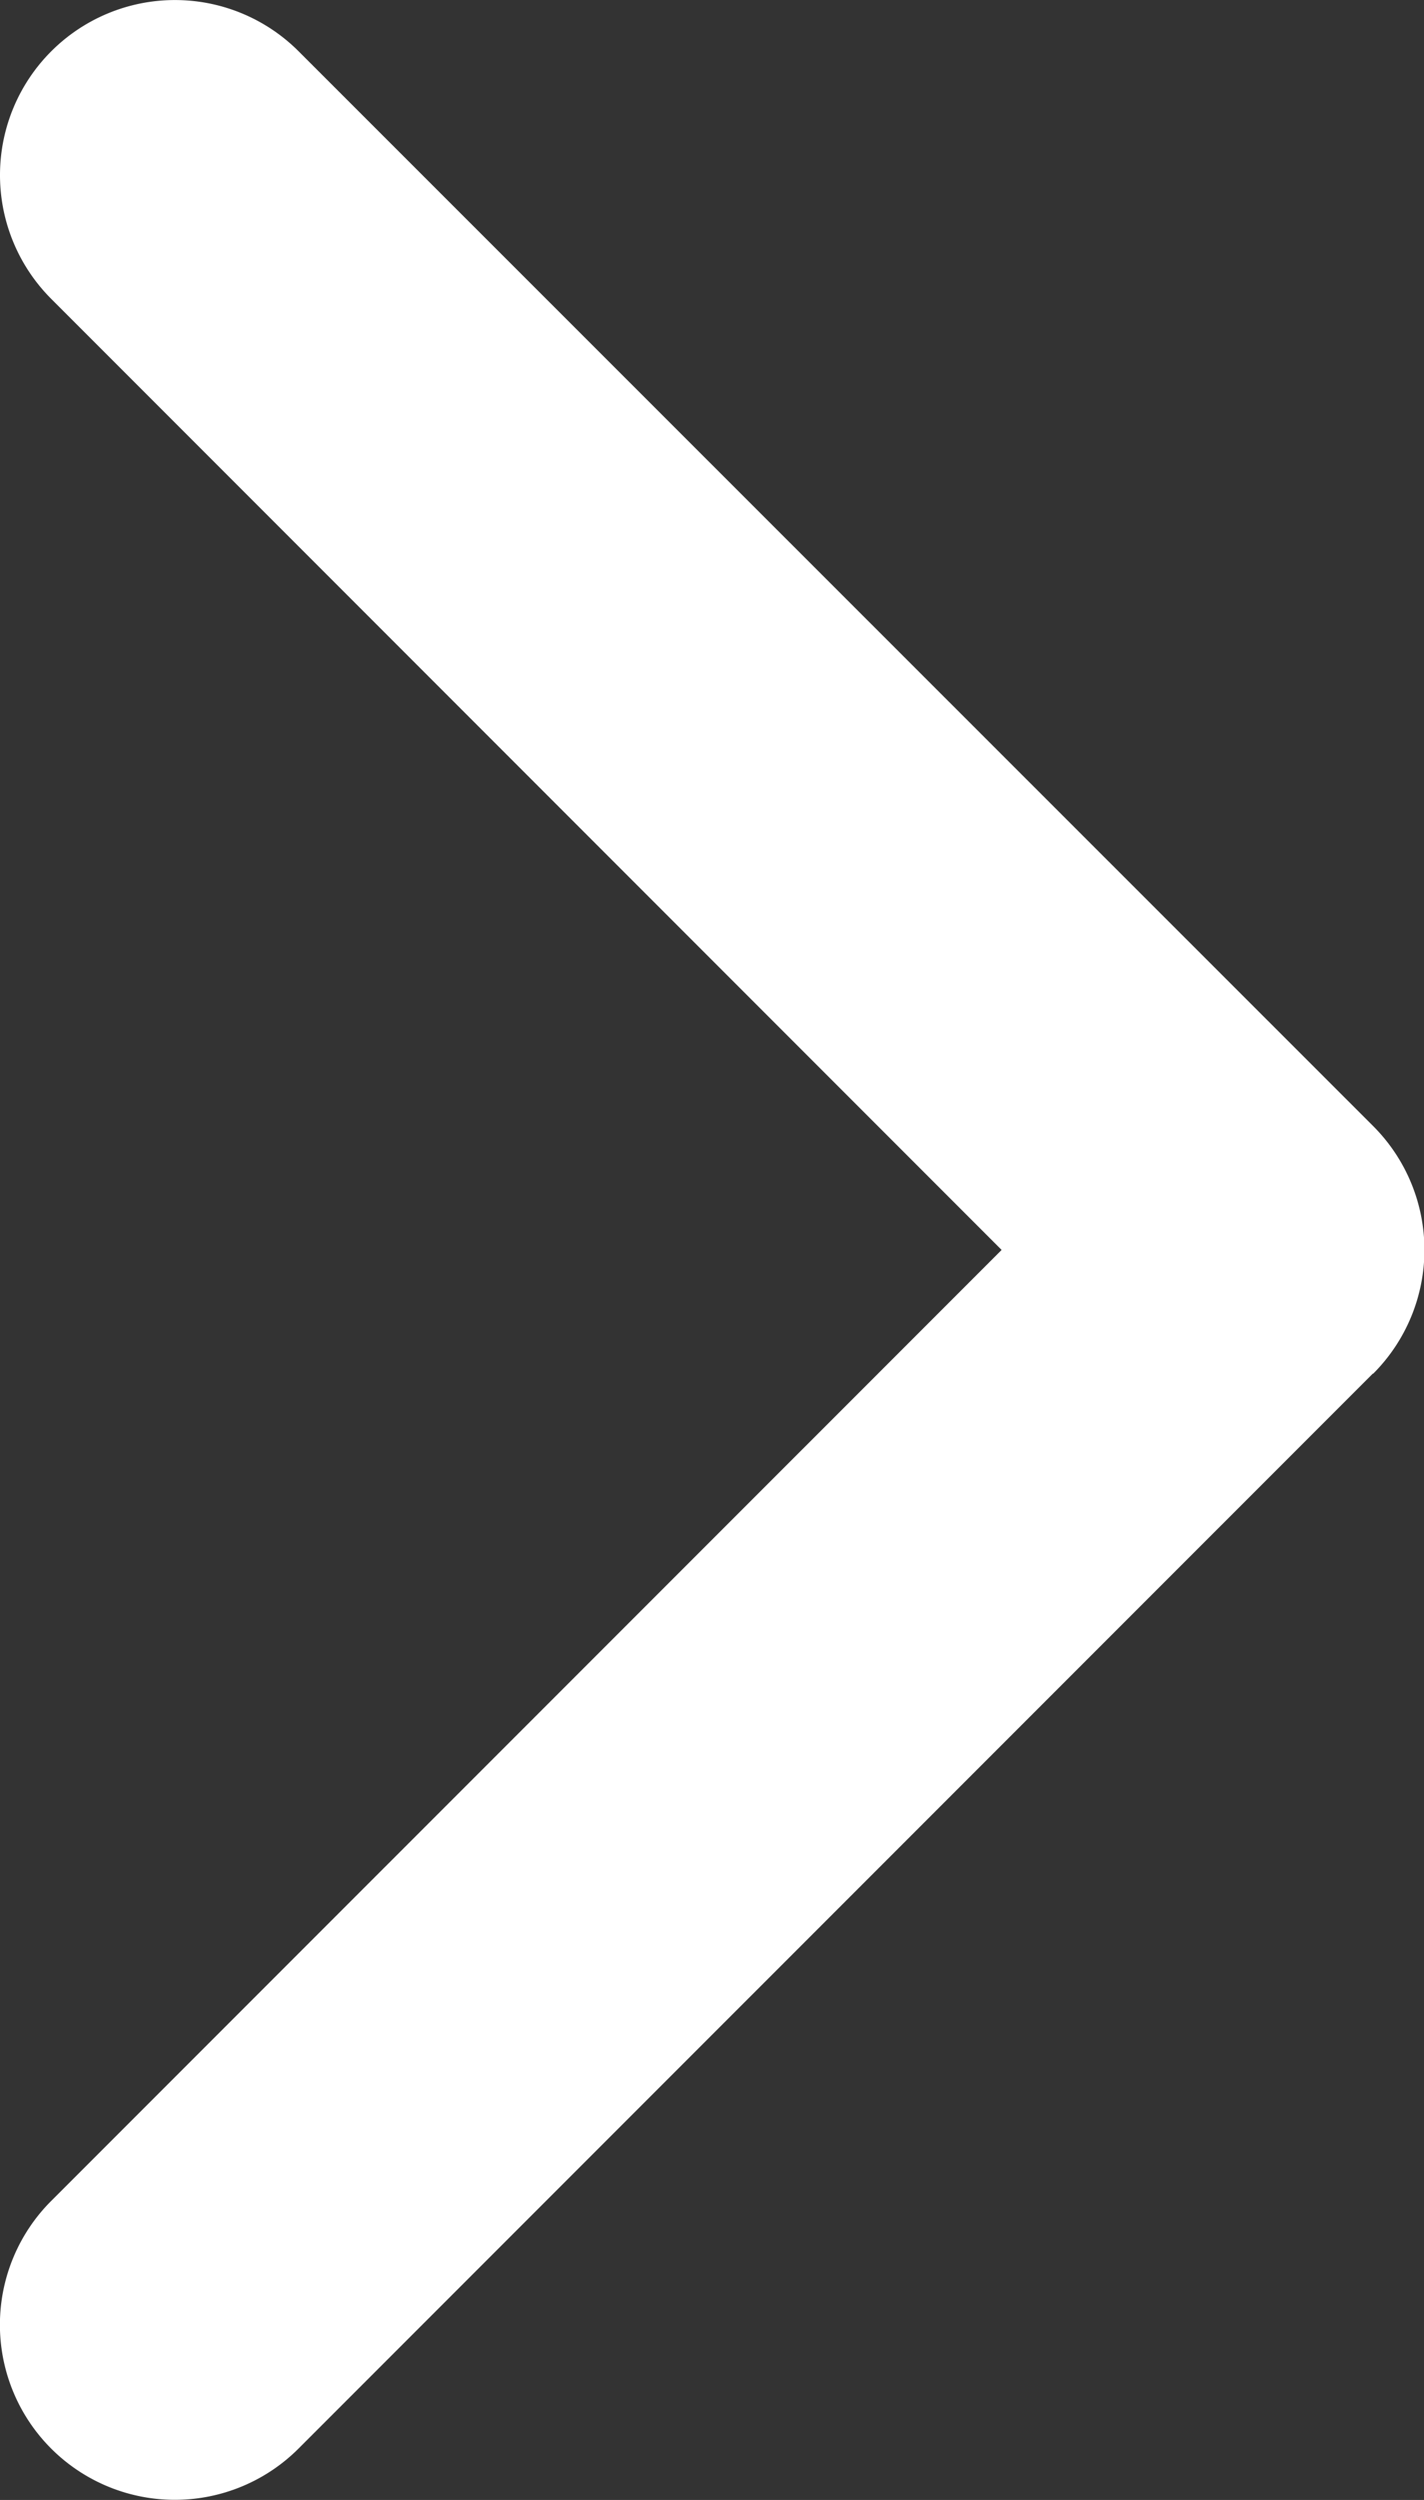 <svg xmlns="http://www.w3.org/2000/svg" width="16.655" height="29.219" viewBox="0 0 16.655 29.219">
    <rect x="0" y="0" width="16.655" height="29.219" fill="#333333" stroke="none"/>
    <defs>
        <style>
            .cls-1{fill:#fff}
        </style>
    </defs>
    <g id="ra" transform="translate(-97.139)">
        <path id="Path_12" d="M113.195 16.055l-12.564 12.563a2.046 2.046 0 1 1-2.894-2.893l11.117-11.116L97.738 3.493A2.046 2.046 0 1 1 100.632.6L113.2 13.162a2.046 2.046 0 0 1 0 2.893z" class="cls-1" data-name="Path 12"/>
    </g>
</svg>
